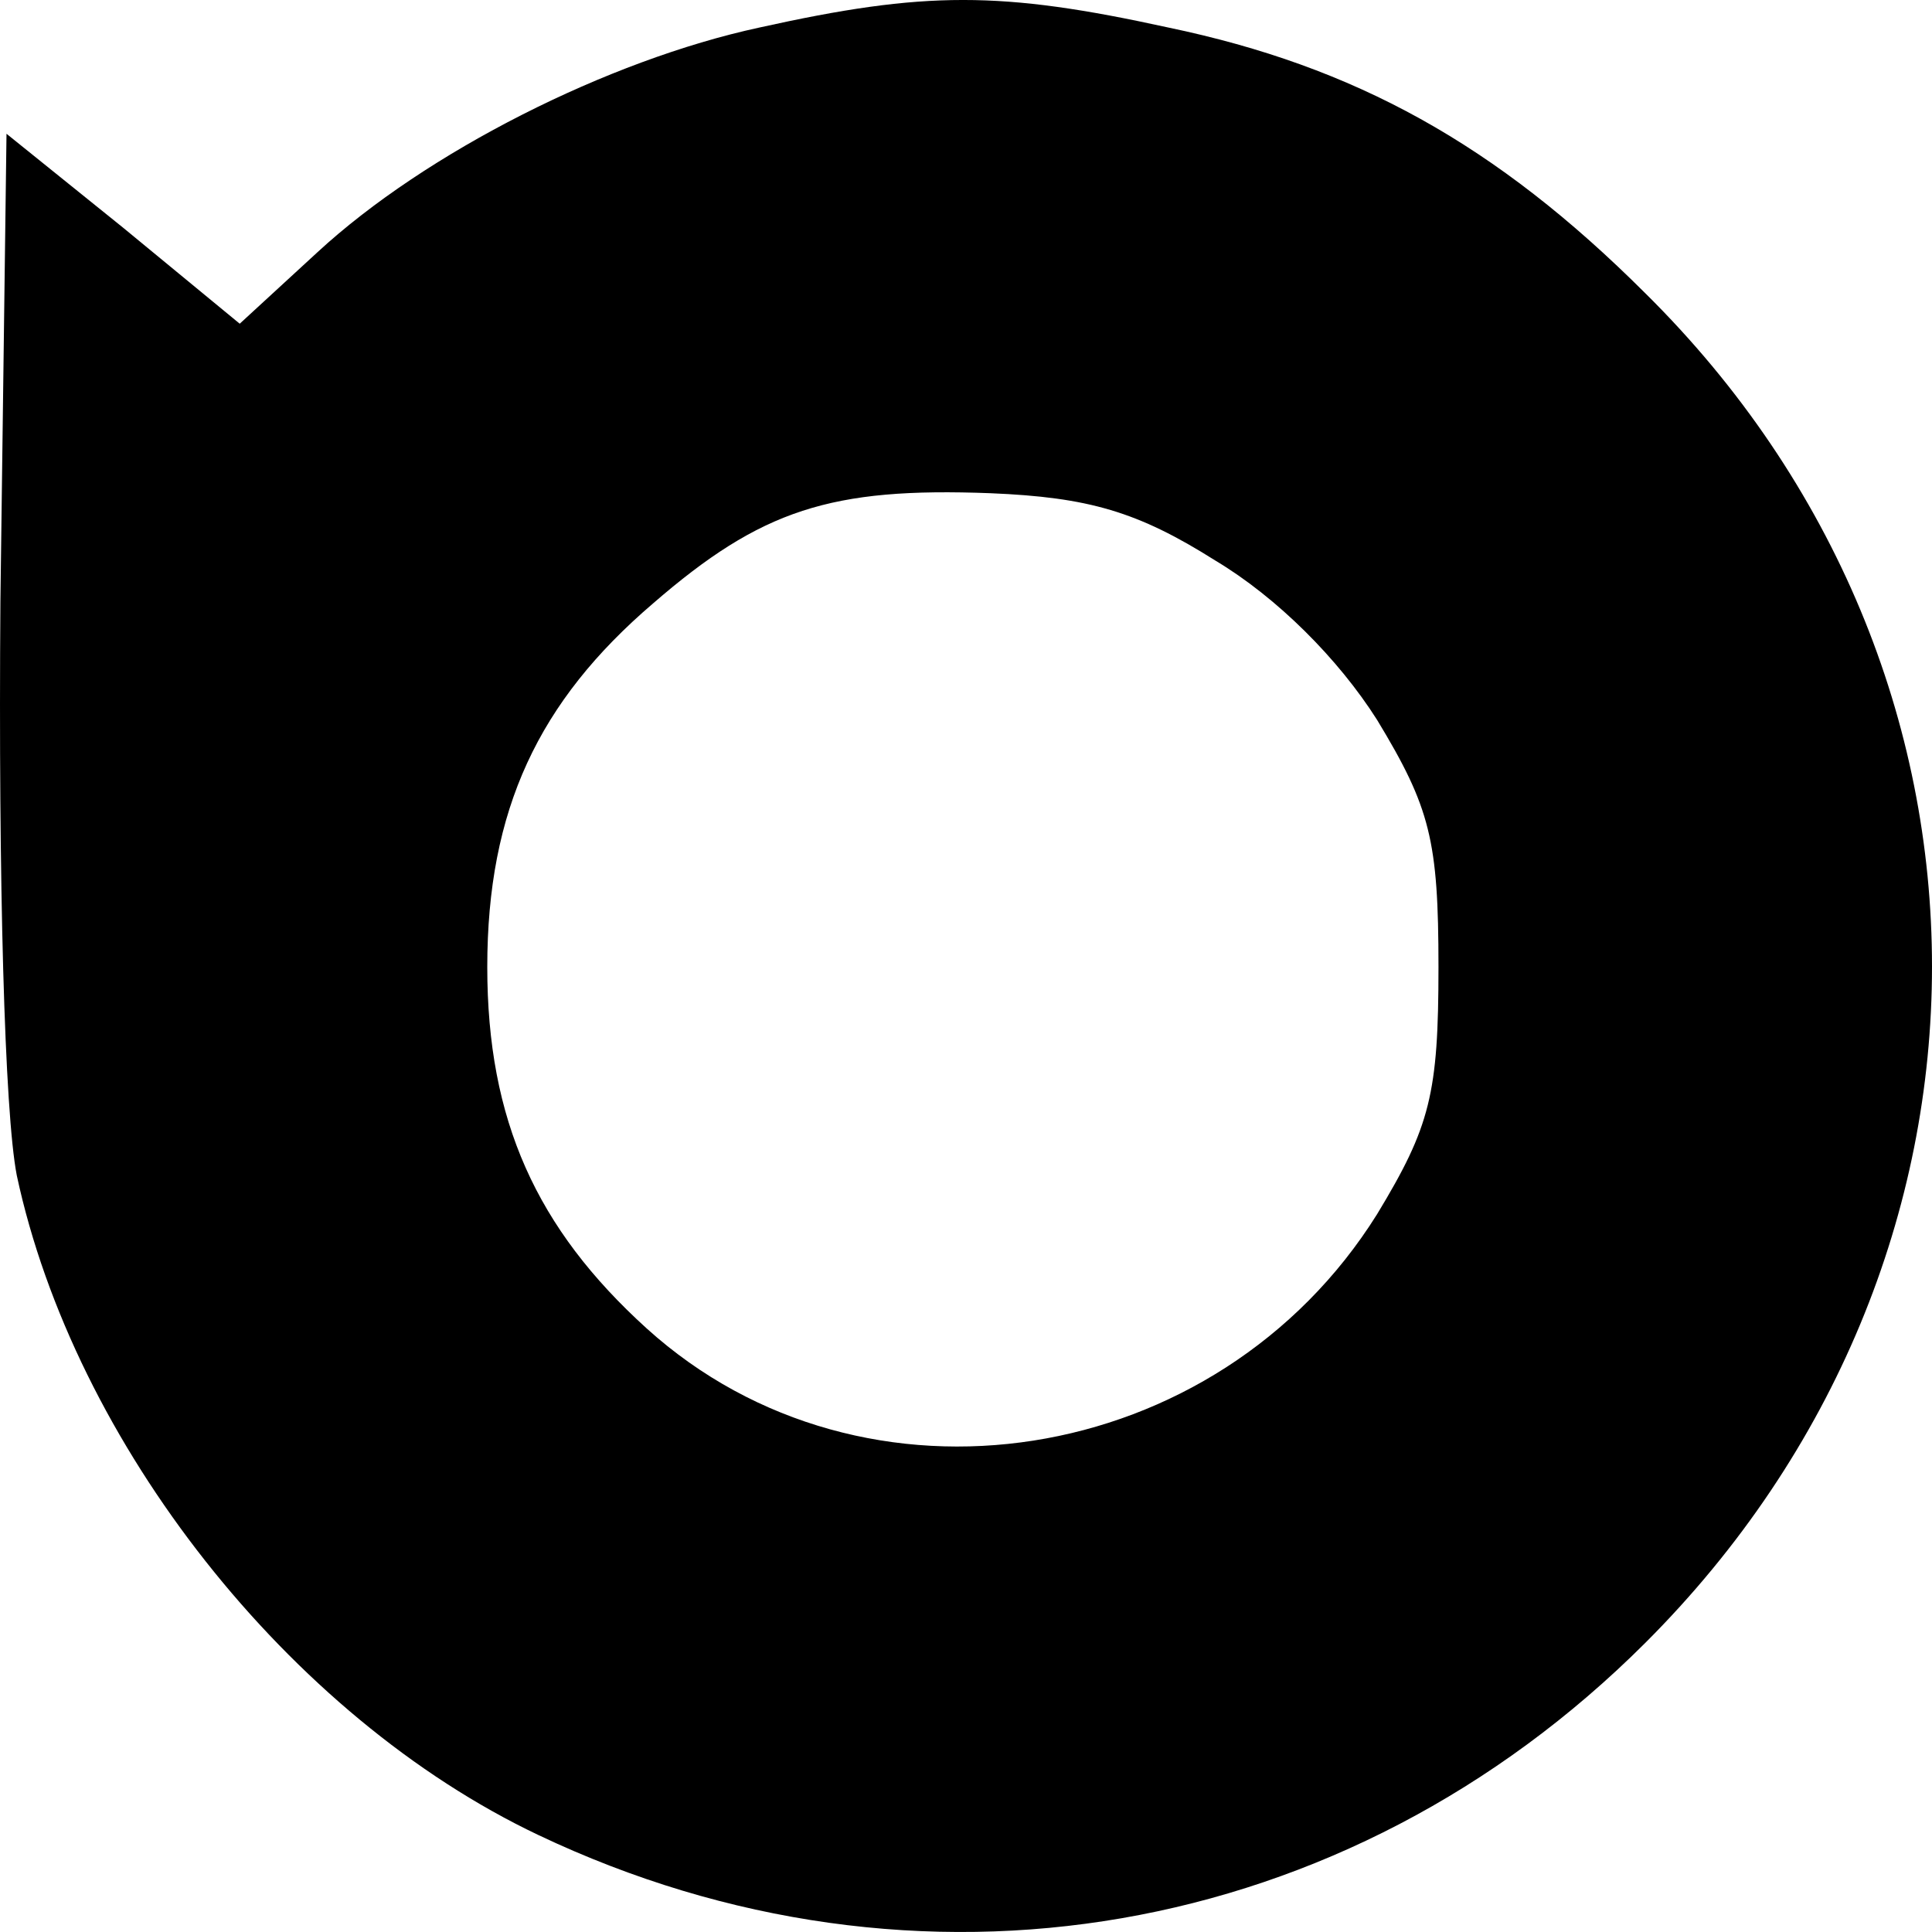 <svg width="38" height="38" viewBox="0 0 38 38" fill="none" xmlns="http://www.w3.org/2000/svg">
<path d="M14.935 0.542C11.958 1.185 8.377 2.993 6.244 4.961L4.715 6.367L2.422 4.479L0.128 2.631L0.008 11.83C-0.033 17.333 0.088 21.872 0.33 23.118C1.456 28.38 5.681 33.763 10.59 36.093C18.033 39.627 26.483 38.181 32.357 32.317C39.881 24.805 39.881 13.196 32.357 5.764C29.42 2.832 26.643 1.306 22.982 0.542C19.683 -0.181 18.194 -0.181 14.935 0.542ZM23.907 11.027C25.115 11.75 26.322 12.955 27.086 14.16C28.132 15.887 28.293 16.53 28.293 19.02C28.293 21.511 28.132 22.154 27.086 23.881C23.948 28.902 16.987 29.987 12.722 26.131C10.549 24.162 9.584 22.033 9.584 19.02C9.584 15.927 10.59 13.798 12.843 11.87C14.975 10.022 16.343 9.581 19.482 9.701C21.413 9.781 22.379 10.062 23.907 11.027Z" fill="black"/>
</svg>
